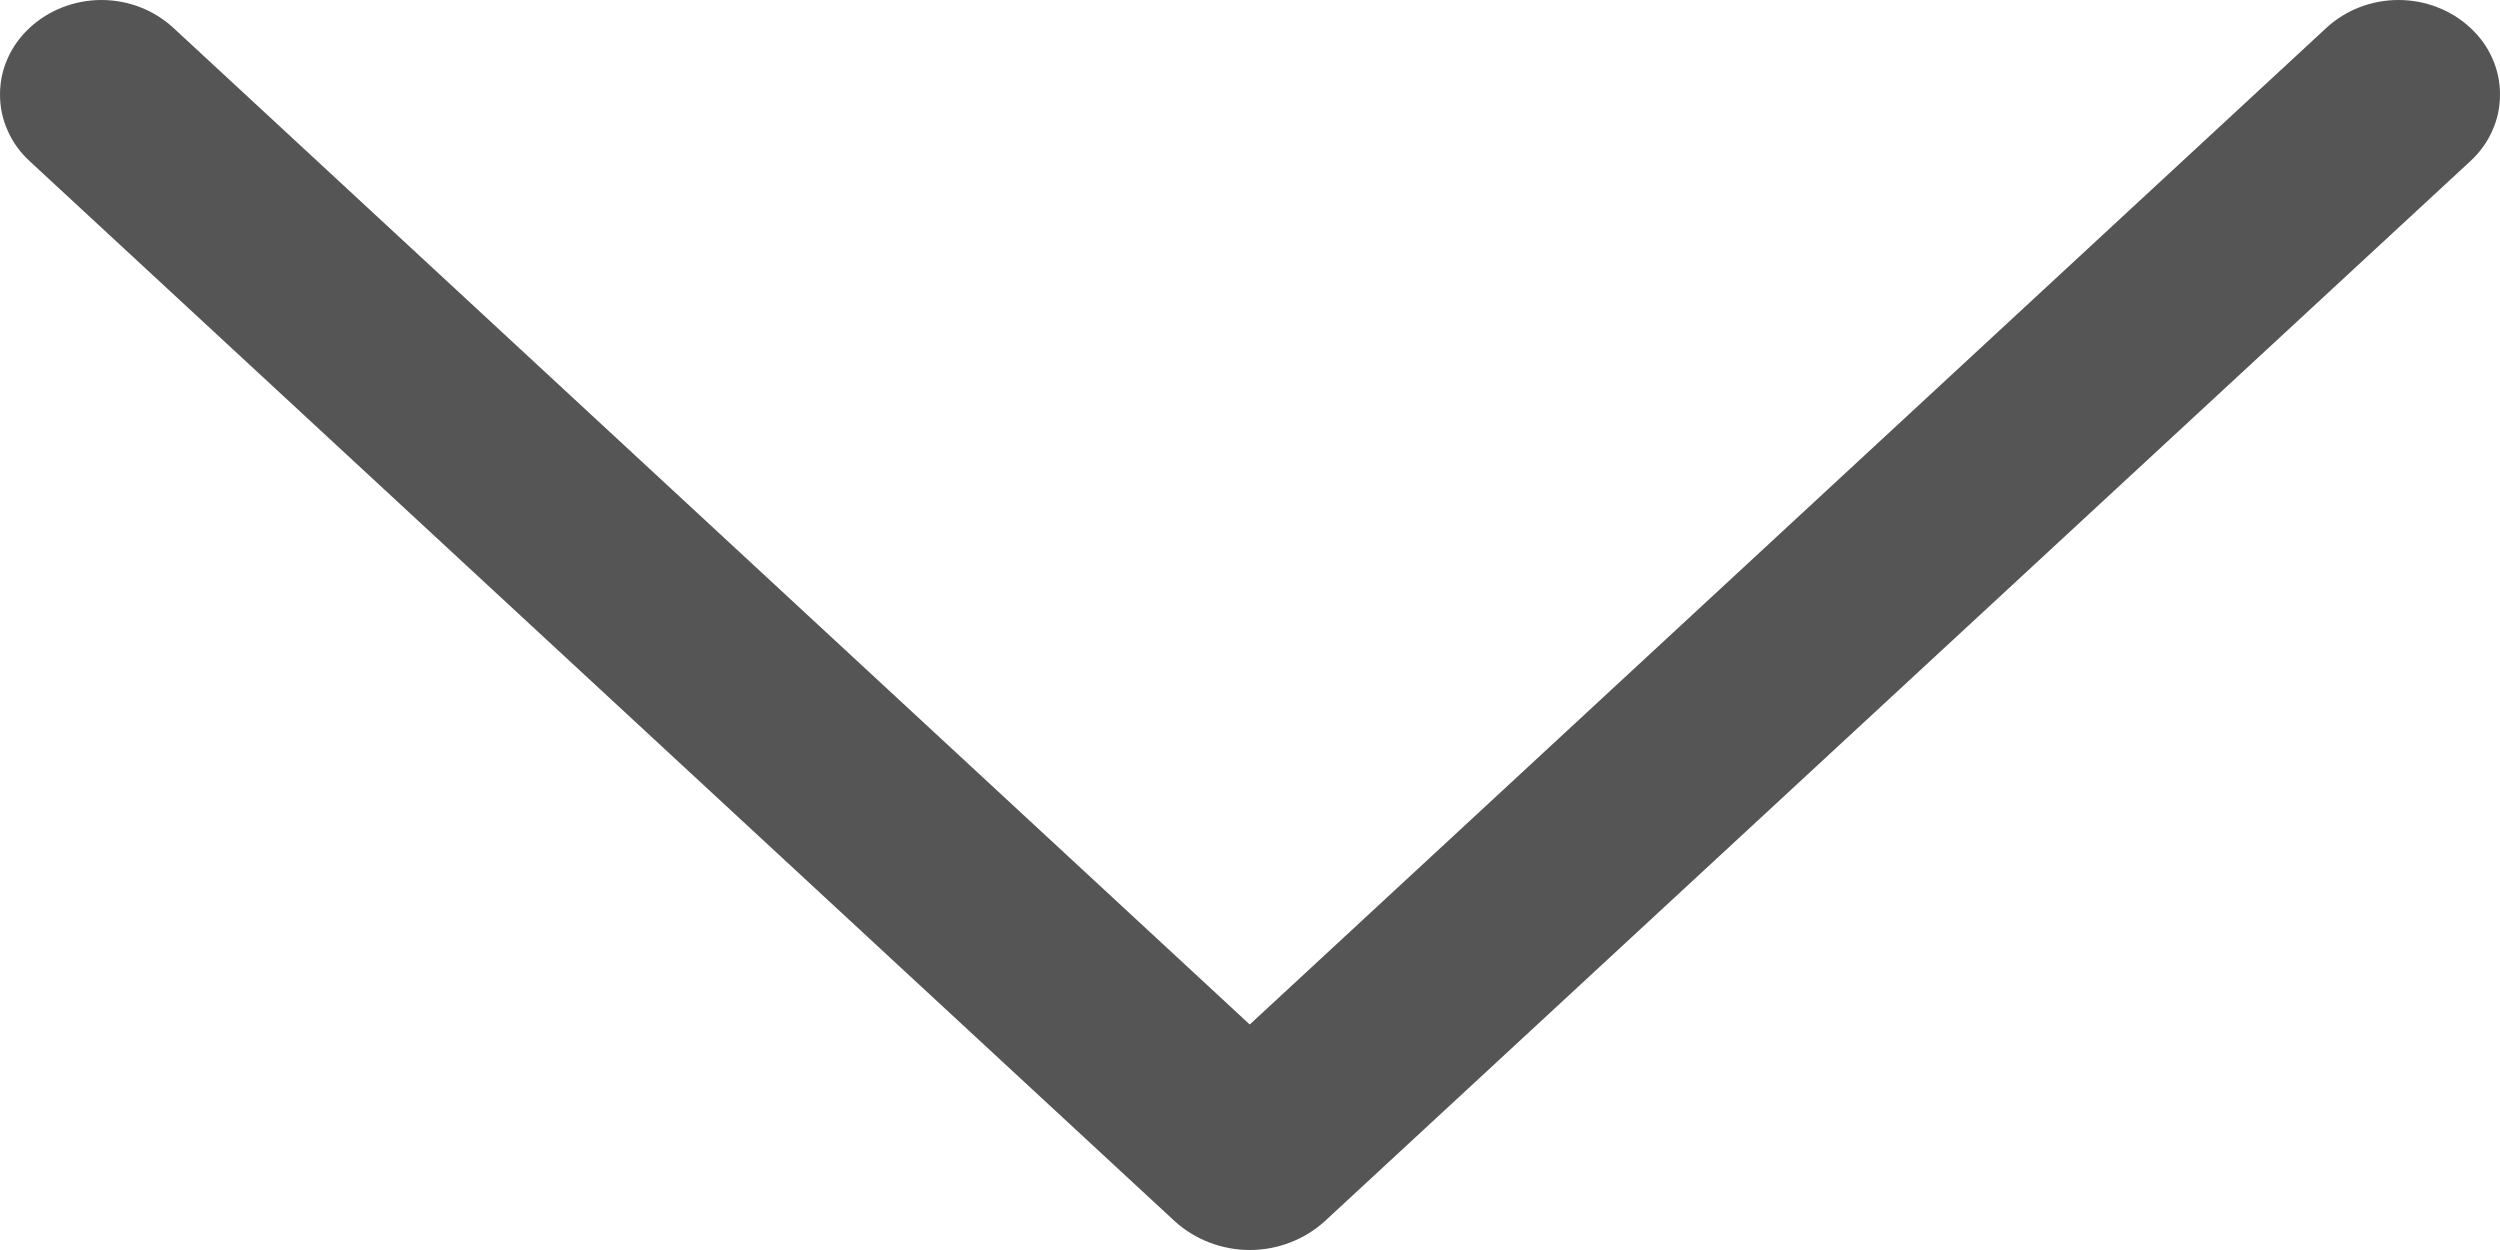 <svg width="10" height="5" viewBox="0 0 10 5" fill="none" xmlns="http://www.w3.org/2000/svg">
<path d="M0.119 0.645L4.698 4.884C4.779 4.958 4.887 5 4.999 5C5.111 5 5.219 4.958 5.3 4.884L9.881 0.645C9.919 0.61 9.949 0.569 9.969 0.523C9.99 0.477 10 0.428 10 0.378C10 0.328 9.99 0.279 9.969 0.233C9.949 0.187 9.919 0.146 9.881 0.111C9.805 0.04 9.701 -4.24055e-07 9.594 -4.19354e-07C9.486 -4.14653e-07 9.383 0.04 9.306 0.111L4.999 4.098L0.693 0.111C0.616 0.04 0.513 0 0.406 0C0.299 0 0.195 0.04 0.119 0.111C0.081 0.146 0.051 0.187 0.031 0.233C0.01 0.279 -2.04208e-07 0.328 -2.02035e-07 0.378C-1.99861e-07 0.428 0.01 0.477 0.031 0.523C0.051 0.569 0.081 0.61 0.119 0.645Z" fill="#555555"/>
</svg>
